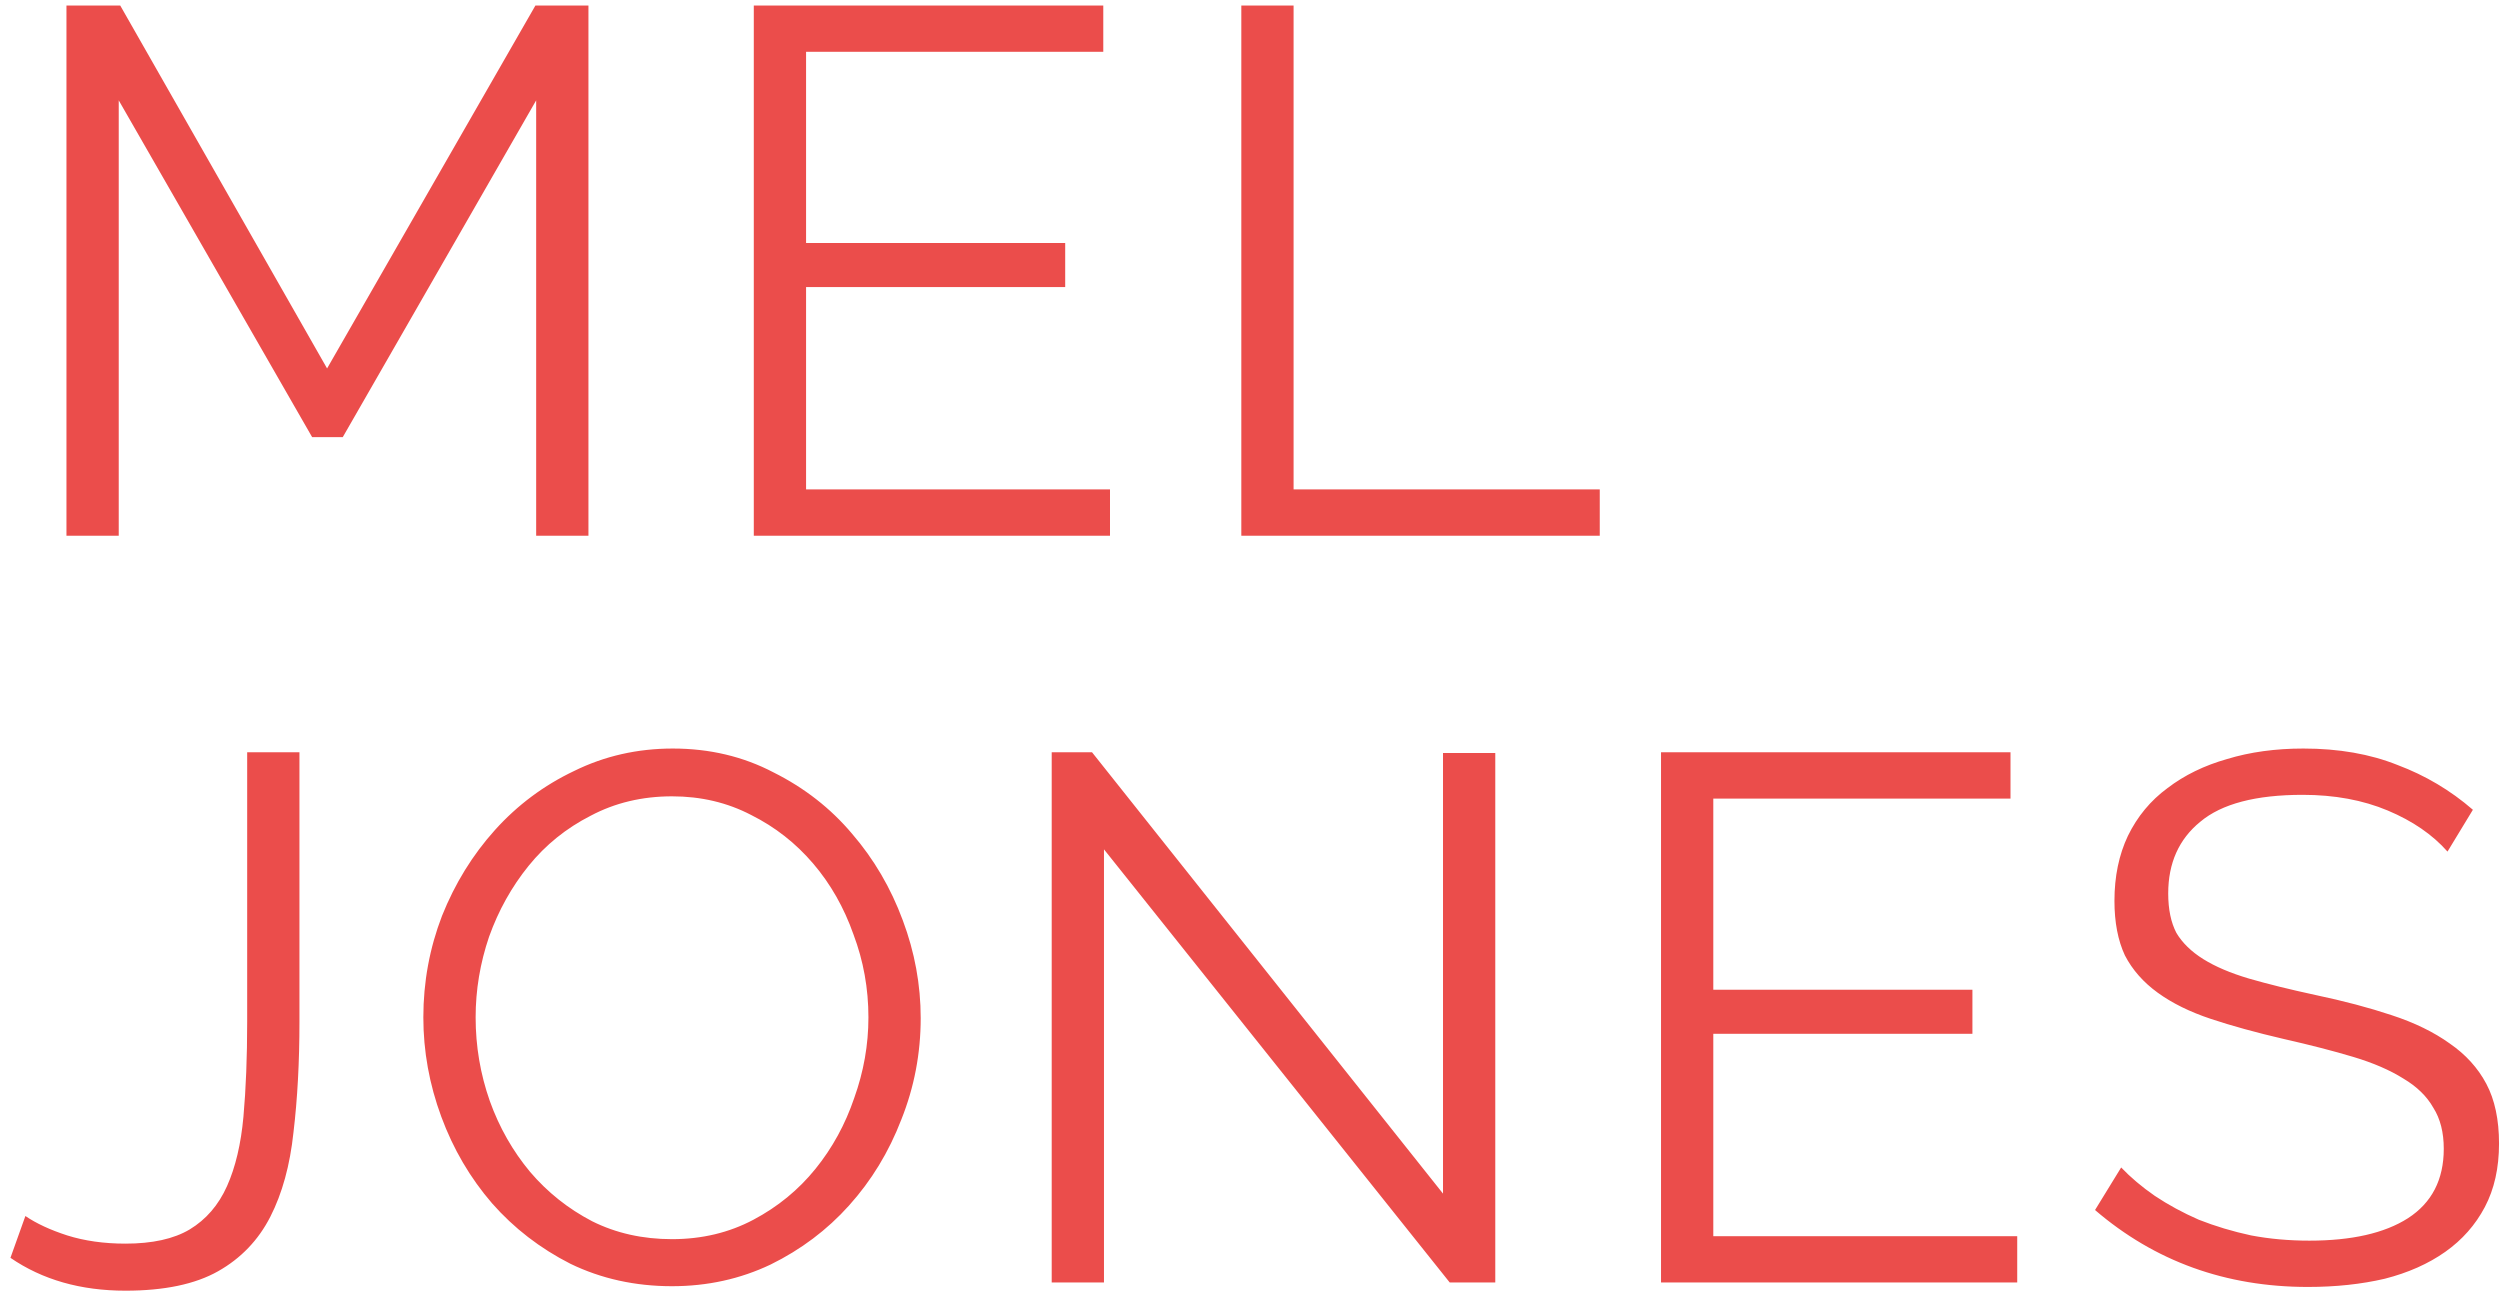 <svg width="154" height="80" viewBox="0 0 154 80" fill="none" xmlns="http://www.w3.org/2000/svg">
<path d="M33.028 33V6.182L21.114 26.928H19.228L7.314 6.182V33H4.094V0.34H7.406L20.148 22.696L32.982 0.34H36.248V33H33.028ZM68.376 30.148V33H46.434V0.34H67.962V3.192H49.654V14.968H65.616V17.682H49.654V30.148H68.376ZM76.465 33V0.34H79.685V30.148H98.545V33H76.465ZM1.564 74.906C2.239 75.366 3.097 75.765 4.14 76.102C5.213 76.439 6.409 76.608 7.728 76.608C9.384 76.608 10.703 76.317 11.684 75.734C12.696 75.121 13.463 74.231 13.984 73.066C14.505 71.901 14.843 70.475 14.996 68.788C15.149 67.071 15.226 65.123 15.226 62.946V46.34H18.446V62.946C18.446 65.43 18.323 67.699 18.078 69.754C17.863 71.778 17.388 73.511 16.652 74.952C15.916 76.393 14.843 77.513 13.432 78.31C12.021 79.107 10.12 79.506 7.728 79.506C4.968 79.506 2.607 78.831 0.644 77.482L1.564 74.906ZM41.397 79.23C39.127 79.23 37.042 78.77 35.141 77.85C33.27 76.899 31.66 75.657 30.311 74.124C28.961 72.56 27.919 70.781 27.183 68.788C26.447 66.795 26.078 64.755 26.078 62.67C26.078 60.493 26.462 58.407 27.229 56.414C28.026 54.421 29.114 52.657 30.494 51.124C31.875 49.591 33.5 48.379 35.37 47.49C37.241 46.57 39.265 46.11 41.443 46.11C43.712 46.11 45.782 46.601 47.653 47.582C49.554 48.533 51.164 49.79 52.483 51.354C53.832 52.918 54.874 54.697 55.611 56.69C56.346 58.653 56.715 60.661 56.715 62.716C56.715 64.893 56.316 66.979 55.519 68.972C54.752 70.965 53.678 72.729 52.298 74.262C50.949 75.765 49.339 76.976 47.468 77.896C45.598 78.785 43.574 79.23 41.397 79.23ZM29.299 62.67C29.299 64.449 29.59 66.166 30.172 67.822C30.755 69.447 31.583 70.904 32.657 72.192C33.73 73.449 35.002 74.461 36.474 75.228C37.947 75.964 39.587 76.332 41.397 76.332C43.236 76.332 44.908 75.933 46.41 75.136C47.913 74.339 49.186 73.296 50.228 72.008C51.271 70.72 52.069 69.263 52.62 67.638C53.203 66.013 53.495 64.357 53.495 62.67C53.495 60.891 53.188 59.189 52.575 57.564C51.992 55.908 51.164 54.451 50.09 53.194C49.017 51.937 47.745 50.94 46.273 50.204C44.8 49.437 43.175 49.054 41.397 49.054C39.556 49.054 37.885 49.453 36.383 50.25C34.88 51.017 33.607 52.044 32.565 53.332C31.522 54.62 30.709 56.077 30.127 57.702C29.575 59.327 29.299 60.983 29.299 62.67ZM68.005 52.32V79H64.785V46.34H67.269L88.889 73.526V46.386H92.109V79H89.303L68.005 52.32ZM124.261 76.148V79H102.319V46.34H123.847V49.192H105.539V60.968H121.501V63.682H105.539V76.148H124.261ZM150.766 52.458C149.846 51.415 148.619 50.572 147.086 49.928C145.553 49.284 143.805 48.962 141.842 48.962C138.959 48.962 136.859 49.514 135.54 50.618C134.221 51.691 133.562 53.163 133.562 55.034C133.562 56.015 133.731 56.828 134.068 57.472C134.436 58.085 134.988 58.622 135.724 59.082C136.46 59.542 137.395 59.941 138.53 60.278C139.695 60.615 141.06 60.953 142.624 61.29C144.372 61.658 145.936 62.072 147.316 62.532C148.727 62.992 149.923 63.575 150.904 64.28C151.885 64.955 152.637 65.783 153.158 66.764C153.679 67.745 153.94 68.972 153.94 70.444C153.94 71.947 153.649 73.25 153.066 74.354C152.483 75.458 151.671 76.378 150.628 77.114C149.585 77.85 148.343 78.402 146.902 78.77C145.461 79.107 143.881 79.276 142.164 79.276C137.104 79.276 132.734 77.697 129.054 74.538L130.664 71.916C131.247 72.529 131.937 73.112 132.734 73.664C133.562 74.216 134.467 74.707 135.448 75.136C136.46 75.535 137.533 75.857 138.668 76.102C139.803 76.317 140.999 76.424 142.256 76.424C144.863 76.424 146.887 75.964 148.328 75.044C149.8 74.093 150.536 72.667 150.536 70.766C150.536 69.754 150.321 68.911 149.892 68.236C149.493 67.531 148.88 66.933 148.052 66.442C147.224 65.921 146.197 65.476 144.97 65.108C143.743 64.74 142.317 64.372 140.692 64.004C138.975 63.605 137.472 63.191 136.184 62.762C134.896 62.333 133.807 61.796 132.918 61.152C132.029 60.508 131.354 59.741 130.894 58.852C130.465 57.932 130.25 56.813 130.25 55.494C130.25 53.991 130.526 52.657 131.078 51.492C131.661 50.296 132.473 49.315 133.516 48.548C134.559 47.751 135.785 47.153 137.196 46.754C138.607 46.325 140.171 46.11 141.888 46.11C144.065 46.11 145.997 46.447 147.684 47.122C149.401 47.766 150.95 48.686 152.33 49.882L150.766 52.458Z" fill="#EB4D4B"/>
</svg>
